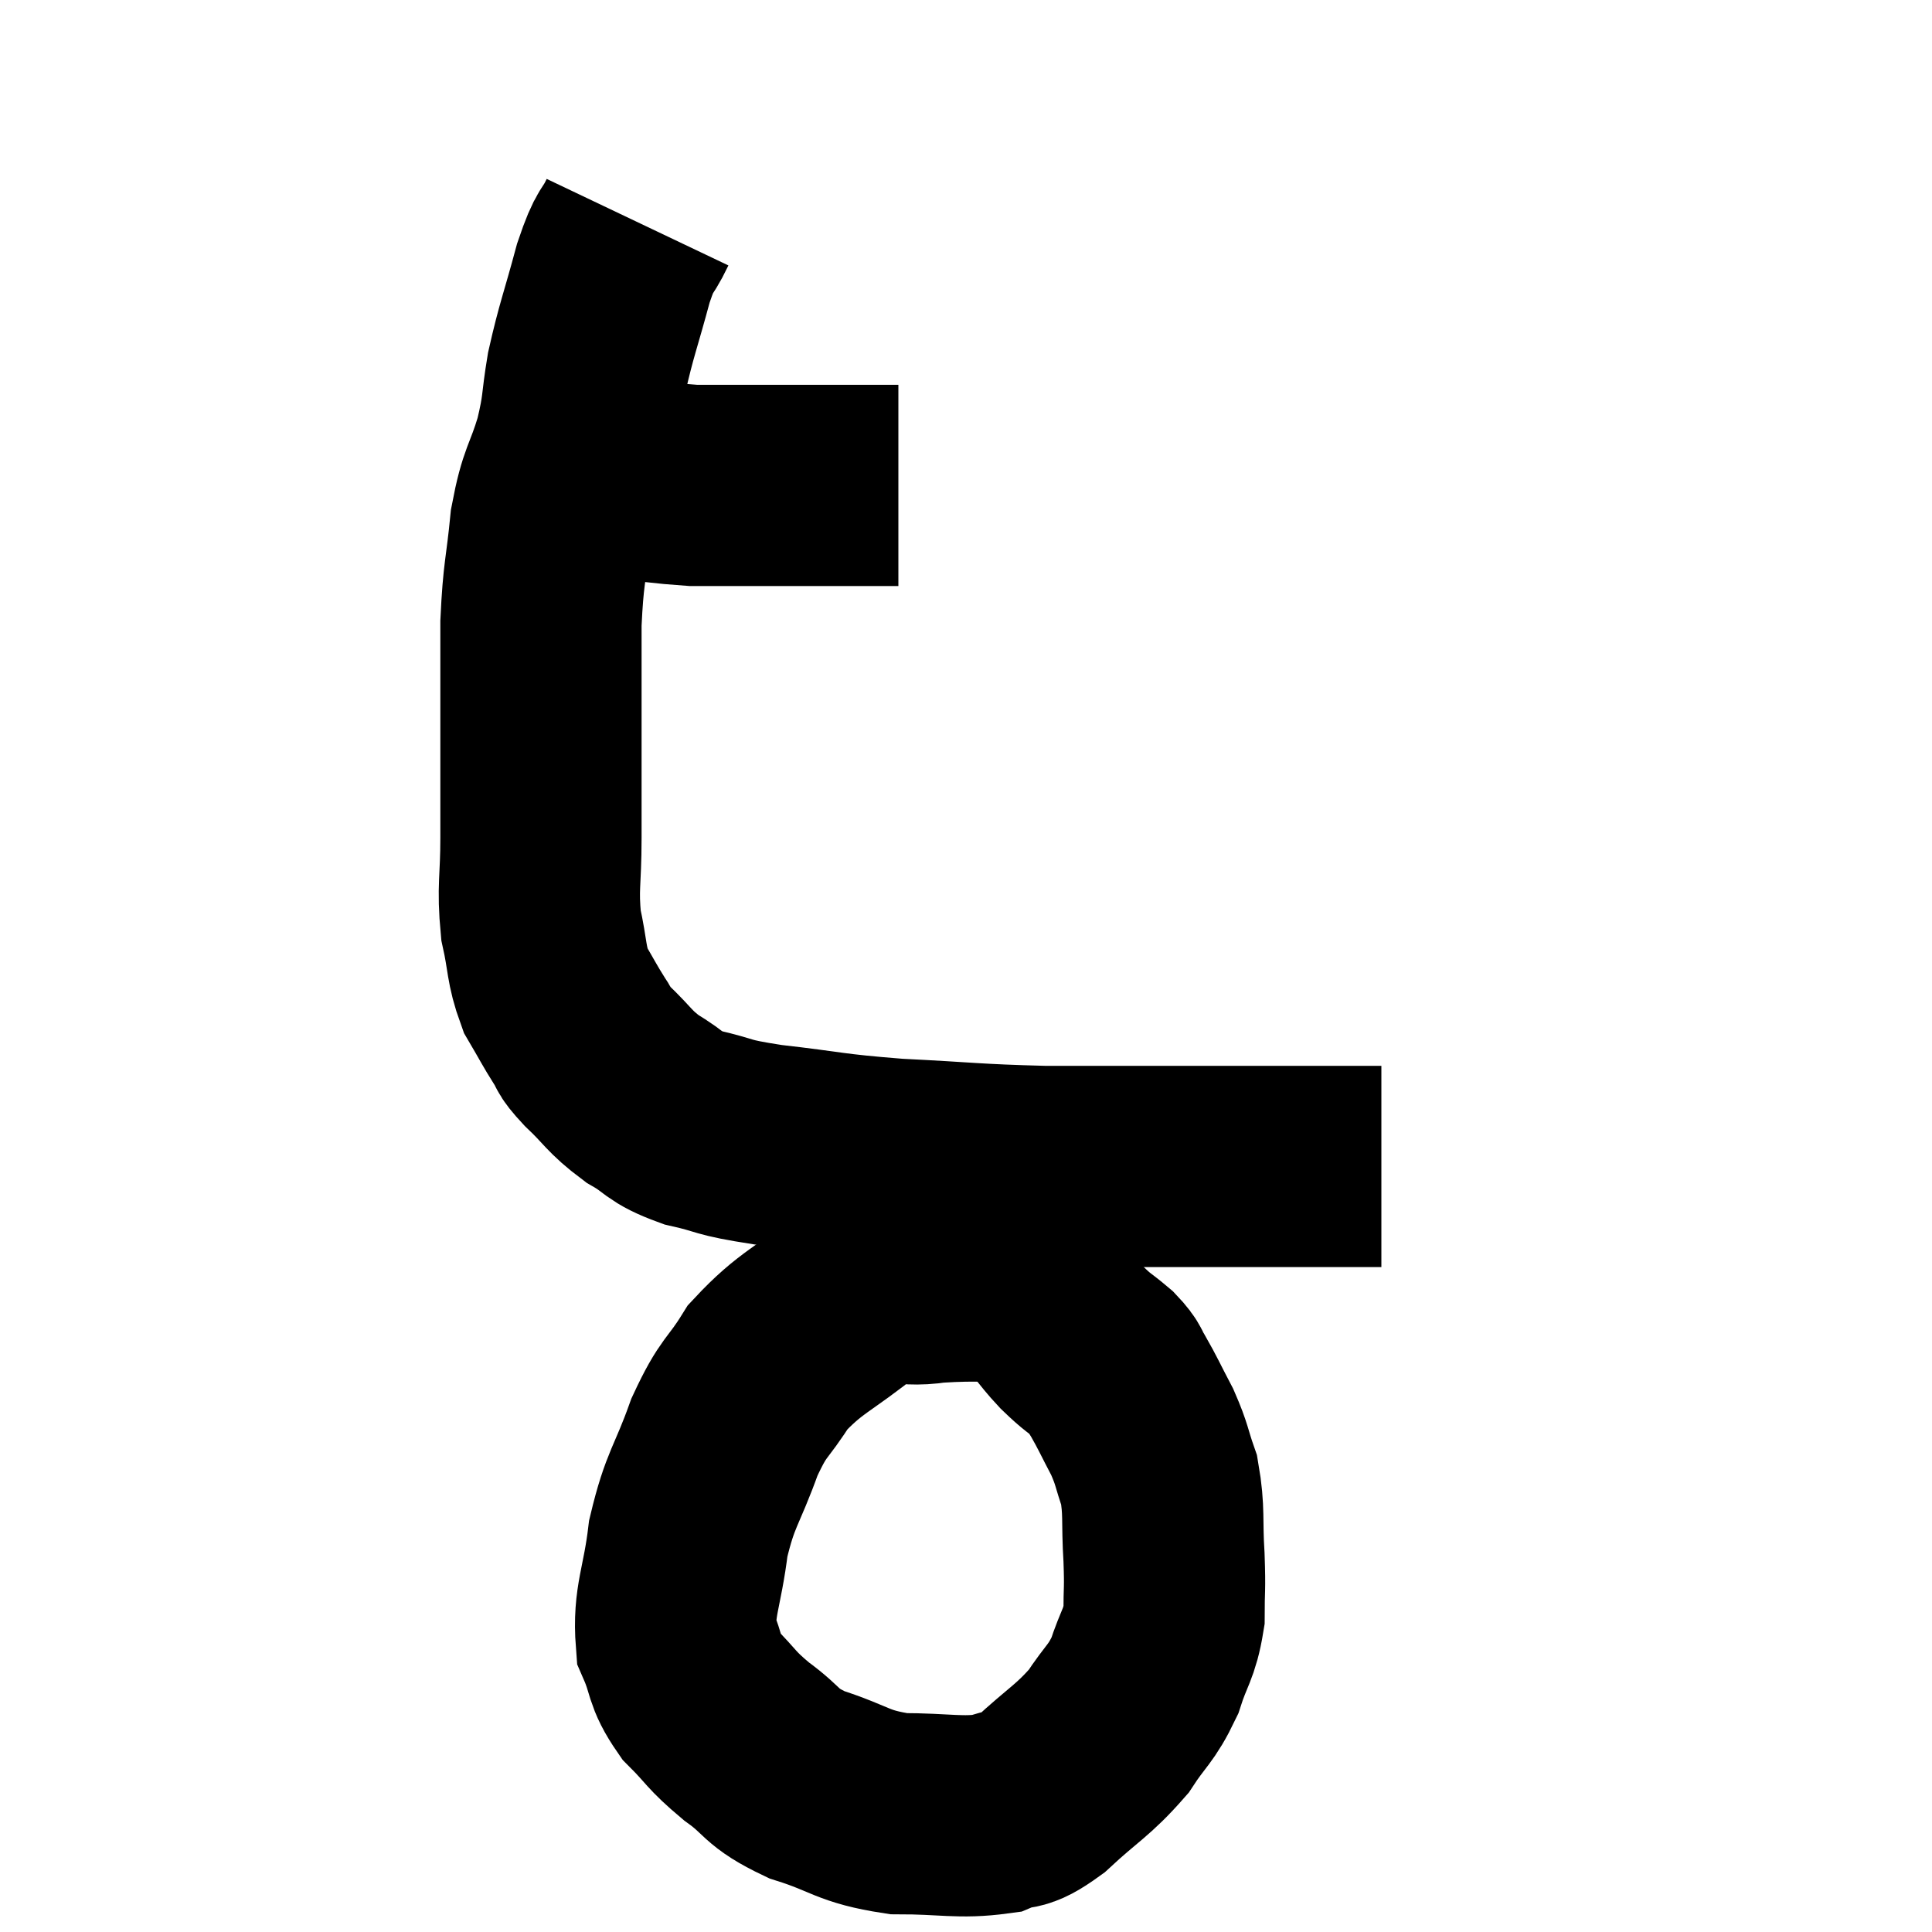 <svg width="48" height="48" viewBox="0 0 48 48" xmlns="http://www.w3.org/2000/svg"><path d="M 13.26 11.64 C 13.77 11.64, 13.29 11.535, 14.28 11.64 C 15.75 11.85, 15.72 11.955, 17.22 12.06 C 18.75 12.06, 19.155 12.06, 20.28 12.06 C 21 12.06, 21.21 12.06, 21.72 12.06 L 22.32 12.06" fill="none" stroke="black" stroke-width="5"></path><path d="M 15.84 5.52 C 15.54 6.15, 15.555 5.85, 15.24 6.78 C 14.91 8.01, 14.82 8.175, 14.58 9.24 C 14.43 10.14, 14.505 10.095, 14.28 11.04 C 13.98 12.03, 13.89 11.91, 13.68 13.02 C 13.56 14.25, 13.5 14.205, 13.44 15.48 C 13.44 16.8, 13.44 16.785, 13.44 18.12 C 13.44 19.47, 13.44 19.605, 13.44 20.82 C 13.44 21.9, 13.35 22.035, 13.44 22.98 C 13.62 23.79, 13.56 23.94, 13.8 24.6 C 14.1 25.11, 14.145 25.215, 14.4 25.62 C 14.61 25.92, 14.43 25.8, 14.82 26.22 C 15.39 26.76, 15.36 26.85, 15.96 27.3 C 16.59 27.66, 16.44 27.735, 17.22 28.02 C 18.15 28.23, 17.82 28.245, 19.08 28.44 C 20.67 28.62, 20.55 28.665, 22.26 28.8 C 24.09 28.89, 24.165 28.935, 25.92 28.98 C 27.6 28.98, 27.81 28.98, 29.28 28.98 C 30.54 28.98, 30.93 28.98, 31.8 28.98 C 32.28 28.98, 32.265 28.98, 32.76 28.98 C 33.27 28.98, 33.45 28.98, 33.78 28.98 C 33.93 28.98, 34.005 28.98, 34.08 28.98 C 34.08 28.98, 34.08 28.98, 34.08 28.98 C 34.08 28.98, 34.02 28.98, 34.08 28.98 C 34.2 28.98, 34.26 28.98, 34.32 28.98 C 34.32 28.98, 34.32 28.98, 34.32 28.98 L 34.32 28.98" fill="none" stroke="black" stroke-width="5"></path><path d="M 25.98 31.86 C 24.6 31.86, 24.39 31.785, 23.22 31.86 C 22.26 32.01, 22.335 31.635, 21.3 32.16 C 20.19 33.06, 19.905 33.075, 19.08 33.96 C 18.54 34.83, 18.495 34.635, 18 35.7 C 17.55 36.96, 17.4 36.96, 17.1 38.22 C 16.95 39.48, 16.725 39.765, 16.8 40.74 C 17.1 41.43, 16.965 41.49, 17.4 42.12 C 17.97 42.69, 17.88 42.705, 18.54 43.26 C 19.29 43.8, 19.095 43.89, 20.04 44.34 C 21.18 44.7, 21.15 44.88, 22.32 45.06 C 23.52 45.06, 23.835 45.18, 24.72 45.06 C 25.29 44.82, 25.155 45.09, 25.86 44.58 C 26.7 43.8, 26.895 43.755, 27.54 43.02 C 27.99 42.33, 28.095 42.36, 28.44 41.64 C 28.68 40.89, 28.8 40.875, 28.92 40.14 C 28.92 39.42, 28.95 39.54, 28.92 38.7 C 28.86 37.74, 28.935 37.56, 28.8 36.78 C 28.59 36.18, 28.635 36.165, 28.38 35.58 C 28.08 35.01, 28.02 34.86, 27.78 34.44 C 27.6 34.17, 27.705 34.2, 27.42 33.9 C 27.03 33.57, 27.06 33.645, 26.64 33.24 C 26.19 32.76, 26.25 32.7, 25.74 32.28 C 25.17 31.92, 24.975 31.8, 24.6 31.56 C 24.42 31.44, 24.435 31.38, 24.24 31.32 C 24.03 31.32, 24 31.32, 23.82 31.32 L 23.52 31.32" fill="none" stroke="black" stroke-width="5"></path></svg>